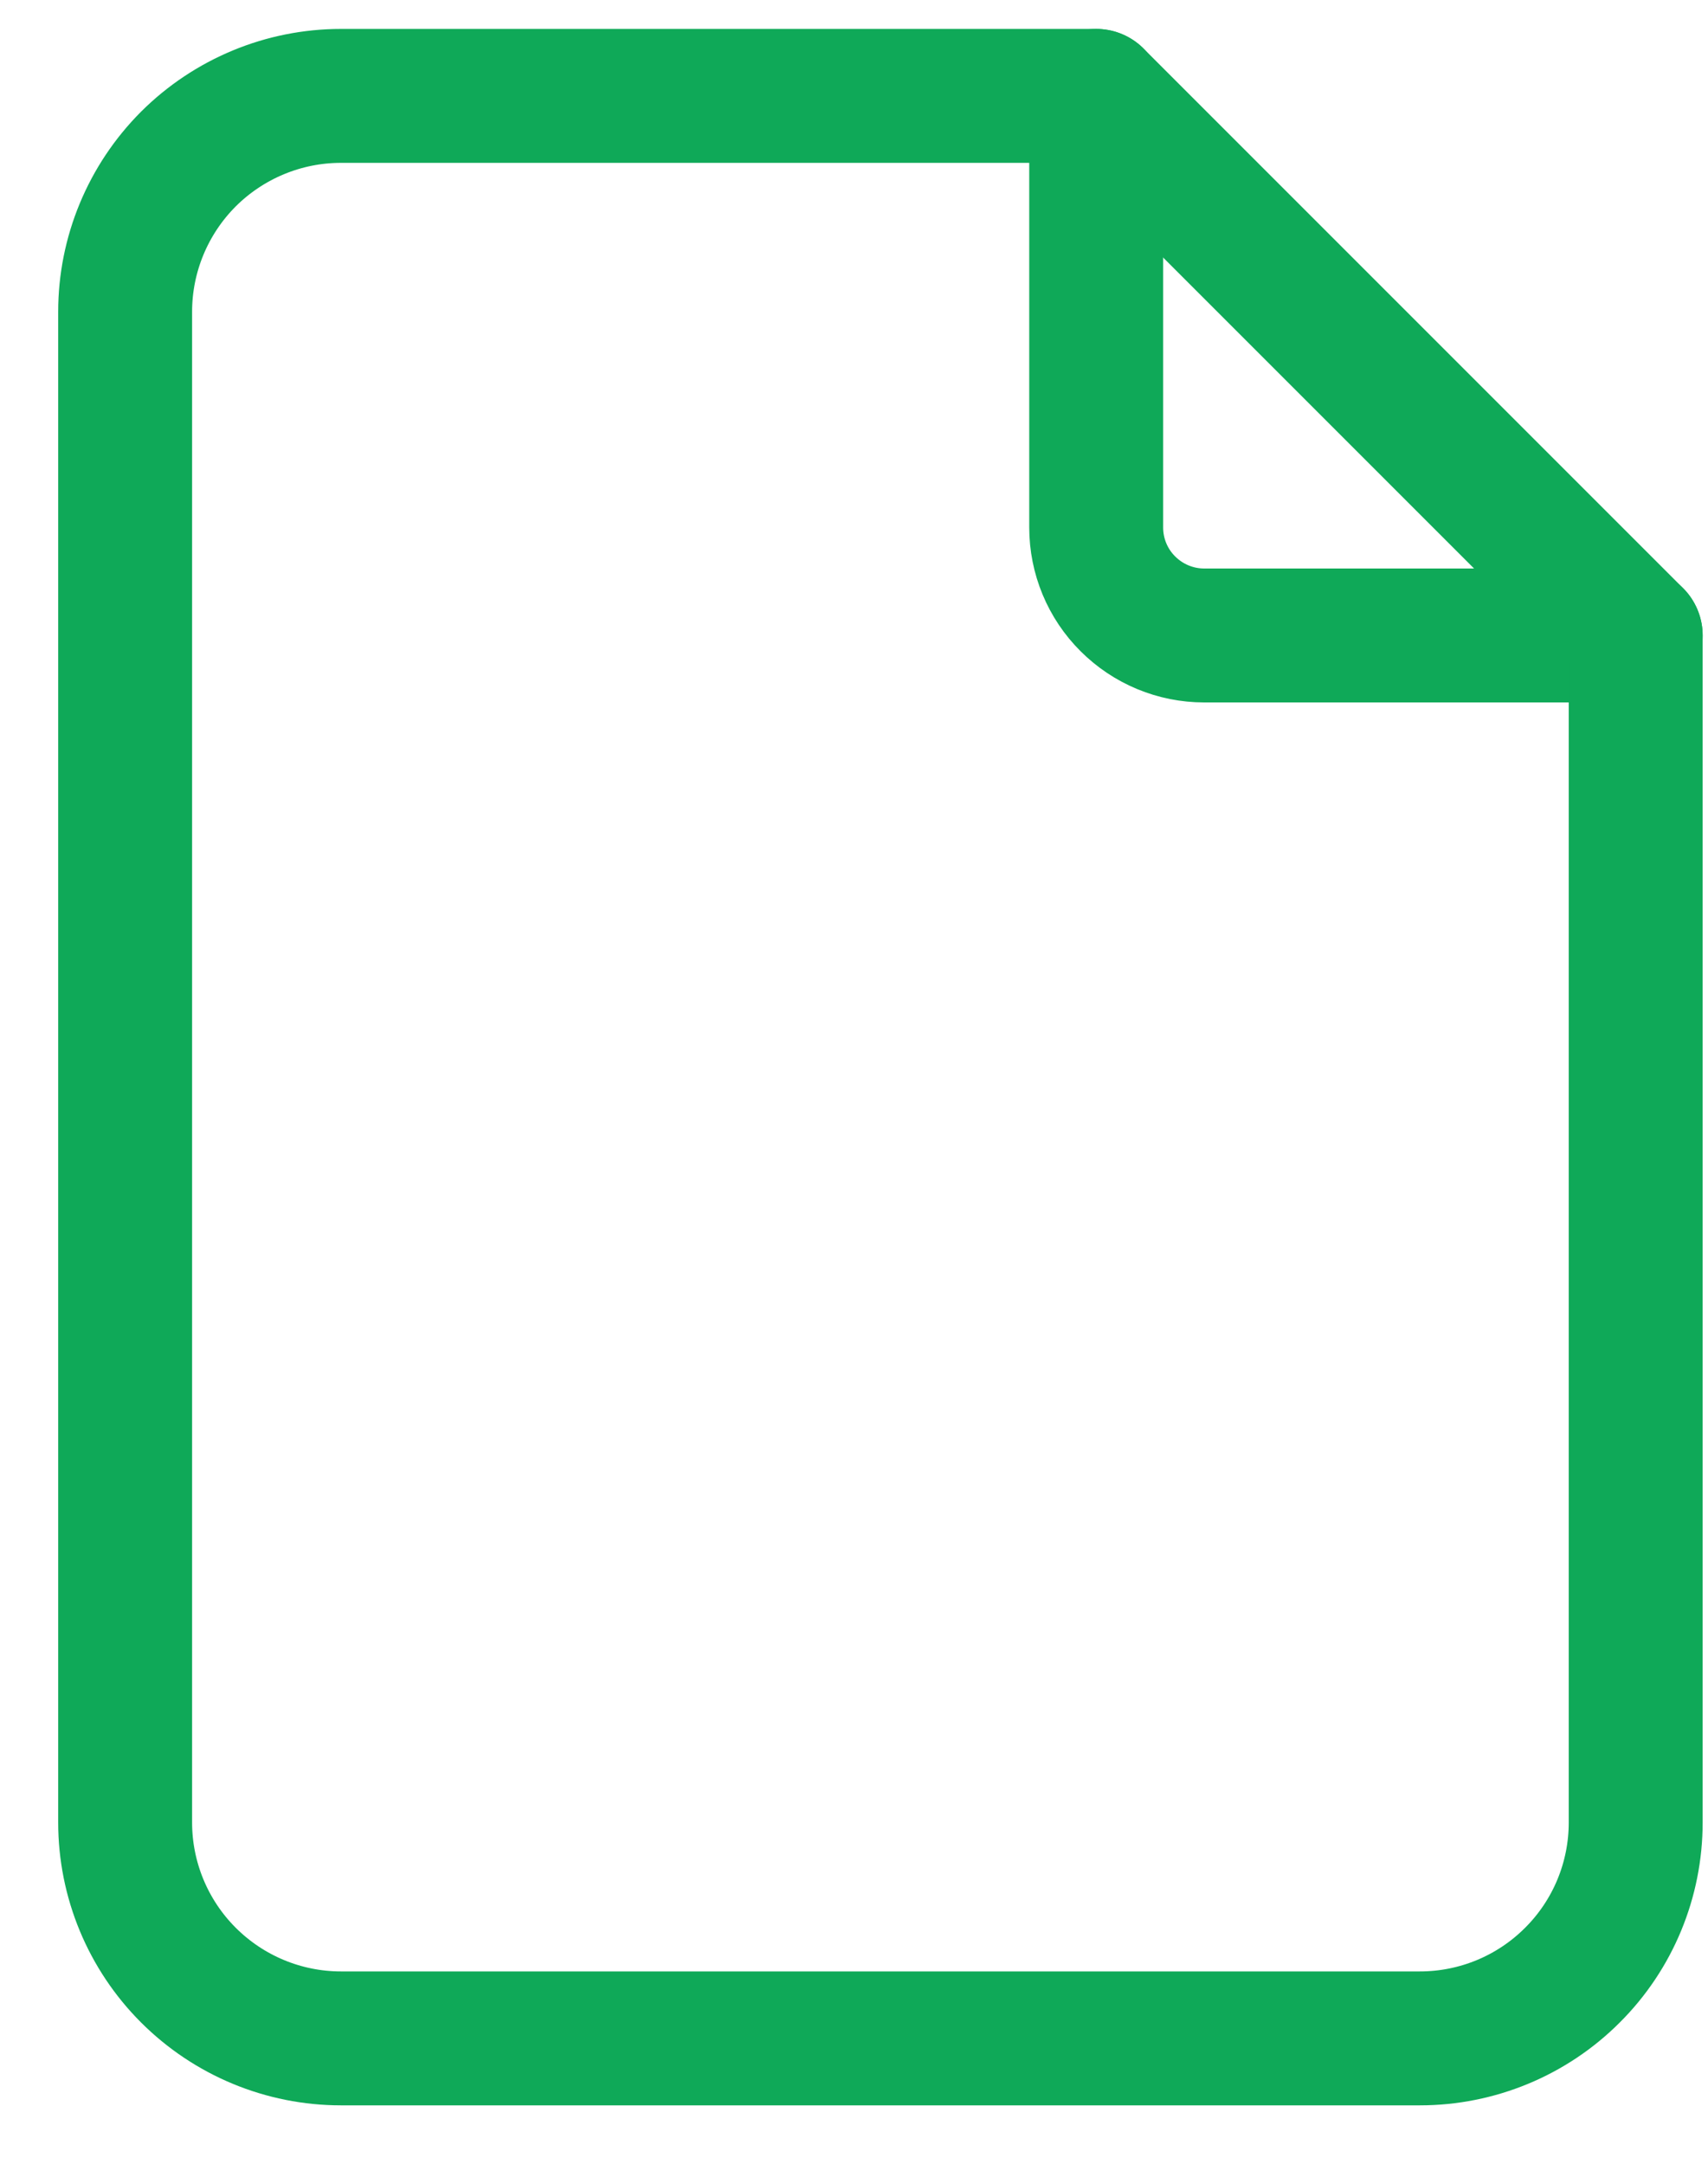 <svg xmlns="http://www.w3.org/2000/svg" width="15" height="19" viewBox="0 0 15 19" fill="none">
  <path d="M9.627 0.842V4.632C9.627 4.884 9.727 5.125 9.905 5.302C10.083 5.48 10.324 5.58 10.575 5.58H14.365" stroke="#0FA958" stroke-width="1.176" stroke-linecap="round" stroke-linejoin="round"/>
  <path d="M12.47 17.899H2.994C2.492 17.899 2.01 17.699 1.654 17.343C1.299 16.988 1.099 16.506 1.099 16.003V2.737C1.099 2.235 1.299 1.753 1.654 1.397C2.01 1.042 2.492 0.842 2.994 0.842H9.627L14.365 5.58V16.003C14.365 16.506 14.166 16.988 13.81 17.343C13.455 17.699 12.973 17.899 12.47 17.899Z" stroke="#0FA958" stroke-width="1.176" stroke-linecap="round" stroke-linejoin="round"/>
</svg>